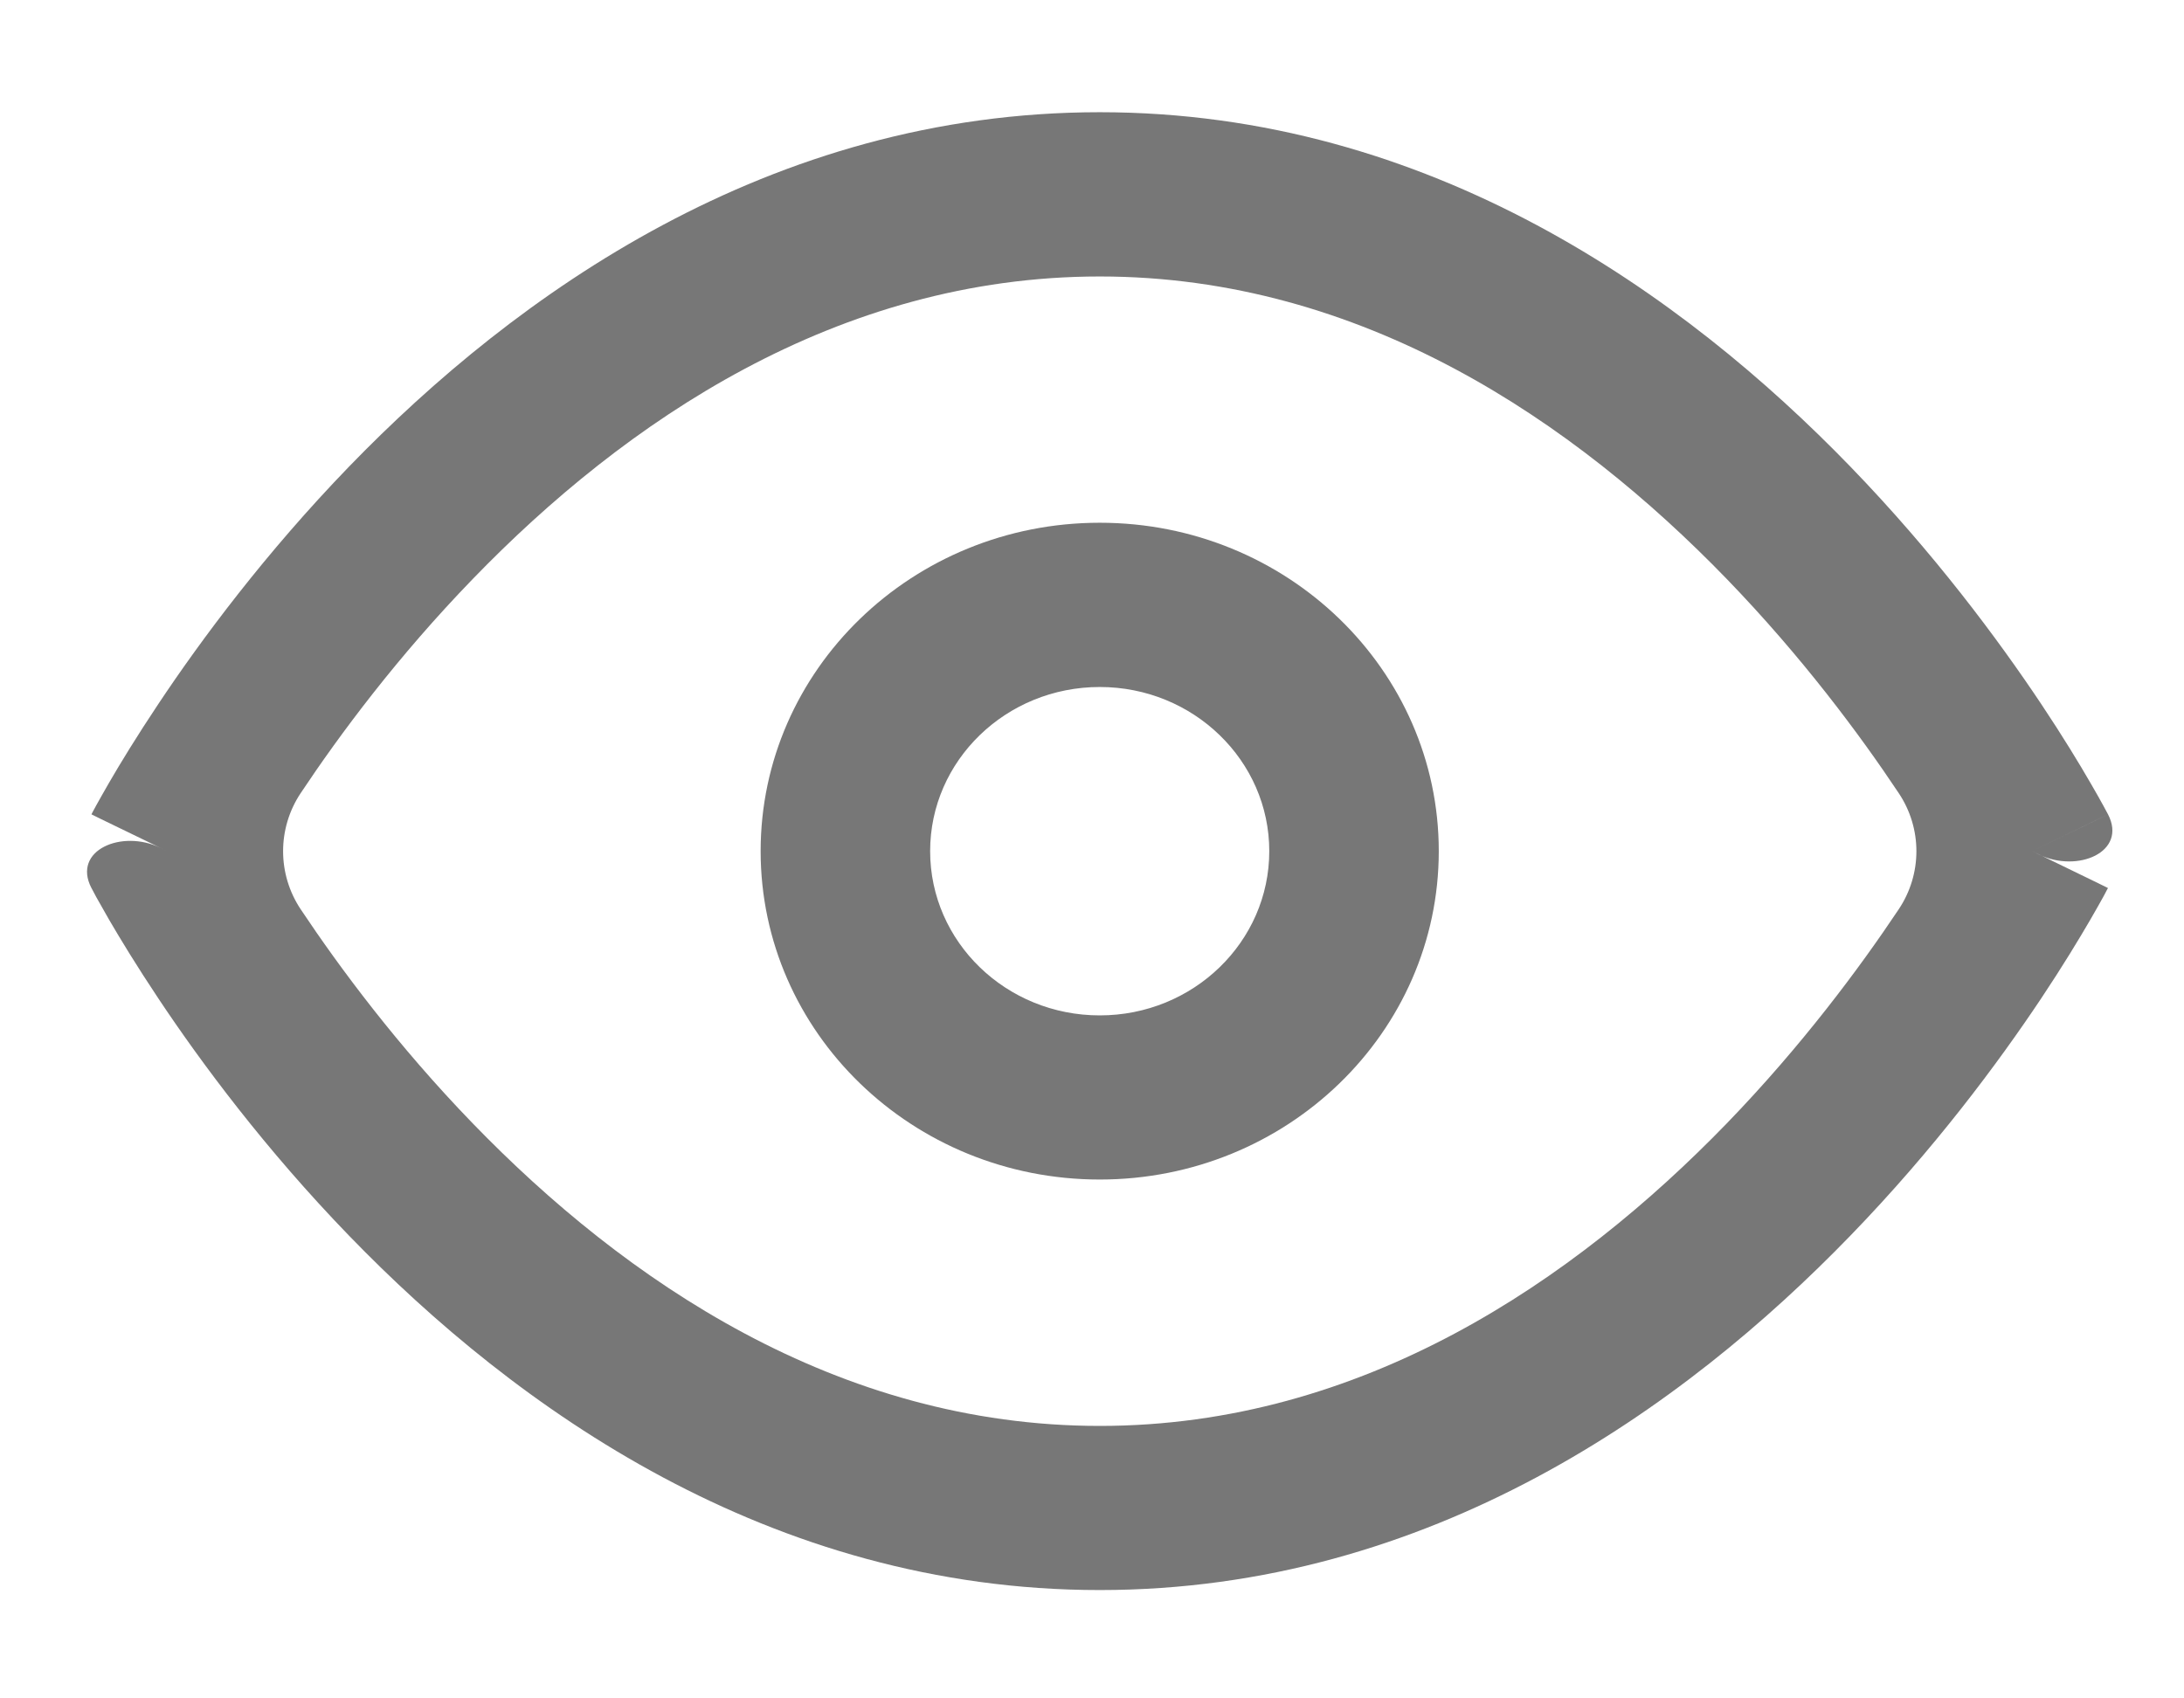 <svg width="18" height="14" viewBox="0 0 18 14" fill="none" xmlns="http://www.w3.org/2000/svg">
<path id="Vector " fill-rule="evenodd" clip-rule="evenodd" d="M2.478 6.538C2.285 6.828 2.285 7.205 2.478 7.495C2.8 7.978 3.277 8.621 3.897 9.261C5.148 10.553 6.897 11.754 9.064 11.754C11.23 11.754 12.979 10.553 14.231 9.261C14.85 8.621 15.327 7.978 15.649 7.495C15.843 7.205 15.843 6.828 15.649 6.538C15.327 6.054 14.85 5.412 14.231 4.772C12.979 3.479 11.23 2.279 9.064 2.279C6.897 2.279 5.148 3.479 3.897 4.772C3.277 5.412 2.8 6.054 2.478 6.538ZM16.749 7.016C17.374 6.714 17.374 6.713 17.374 6.713L17.373 6.711L17.37 6.706L17.362 6.691C17.356 6.679 17.346 6.661 17.334 6.639C17.31 6.595 17.274 6.531 17.228 6.452C17.136 6.293 17.001 6.07 16.823 5.803C16.468 5.271 15.941 4.56 15.25 3.846C13.881 2.432 11.788 0.925 9.064 0.925C6.339 0.925 4.246 2.432 2.877 3.846C2.187 4.56 1.659 5.271 1.305 5.803C1.127 6.07 0.991 6.293 0.899 6.452C0.853 6.531 0.818 6.595 0.793 6.639C0.781 6.661 0.772 6.679 0.765 6.691L0.757 6.706L0.755 6.711L0.754 6.713C0.754 6.713 0.753 6.714 1.378 7.016L1.32 6.988C1.005 6.835 0.593 7.008 0.753 7.319L1.378 7.016C0.753 7.319 0.753 7.319 0.753 7.319L0.754 7.32L0.755 7.322L0.757 7.326L0.765 7.341C0.772 7.354 0.781 7.371 0.793 7.394C0.818 7.438 0.853 7.501 0.899 7.581C0.991 7.739 1.127 7.963 1.305 8.23C1.659 8.762 2.187 9.473 2.877 10.186C4.246 11.601 6.339 13.107 9.064 13.107C11.788 13.107 13.881 11.601 15.25 10.186C15.941 9.473 16.468 8.762 16.823 8.23C17.001 7.963 17.136 7.739 17.228 7.581C17.274 7.501 17.31 7.438 17.334 7.394C17.346 7.371 17.356 7.354 17.362 7.341L17.37 7.326L17.373 7.322L17.373 7.32C17.373 7.32 17.374 7.319 16.749 7.016ZM16.749 7.016L16.807 7.045C17.123 7.197 17.534 7.024 17.374 6.713L16.749 7.016ZM9.064 5.663C8.292 5.663 7.666 6.269 7.666 7.016C7.666 7.764 8.292 8.37 9.064 8.37C9.835 8.37 10.461 7.764 10.461 7.016C10.461 6.269 9.835 5.663 9.064 5.663ZM6.269 7.016C6.269 5.521 7.52 4.309 9.064 4.309C10.607 4.309 11.858 5.521 11.858 7.016C11.858 8.511 10.607 9.723 9.064 9.723C7.52 9.723 6.269 8.511 6.269 7.016Z" fill="#777777"/>
</svg>
